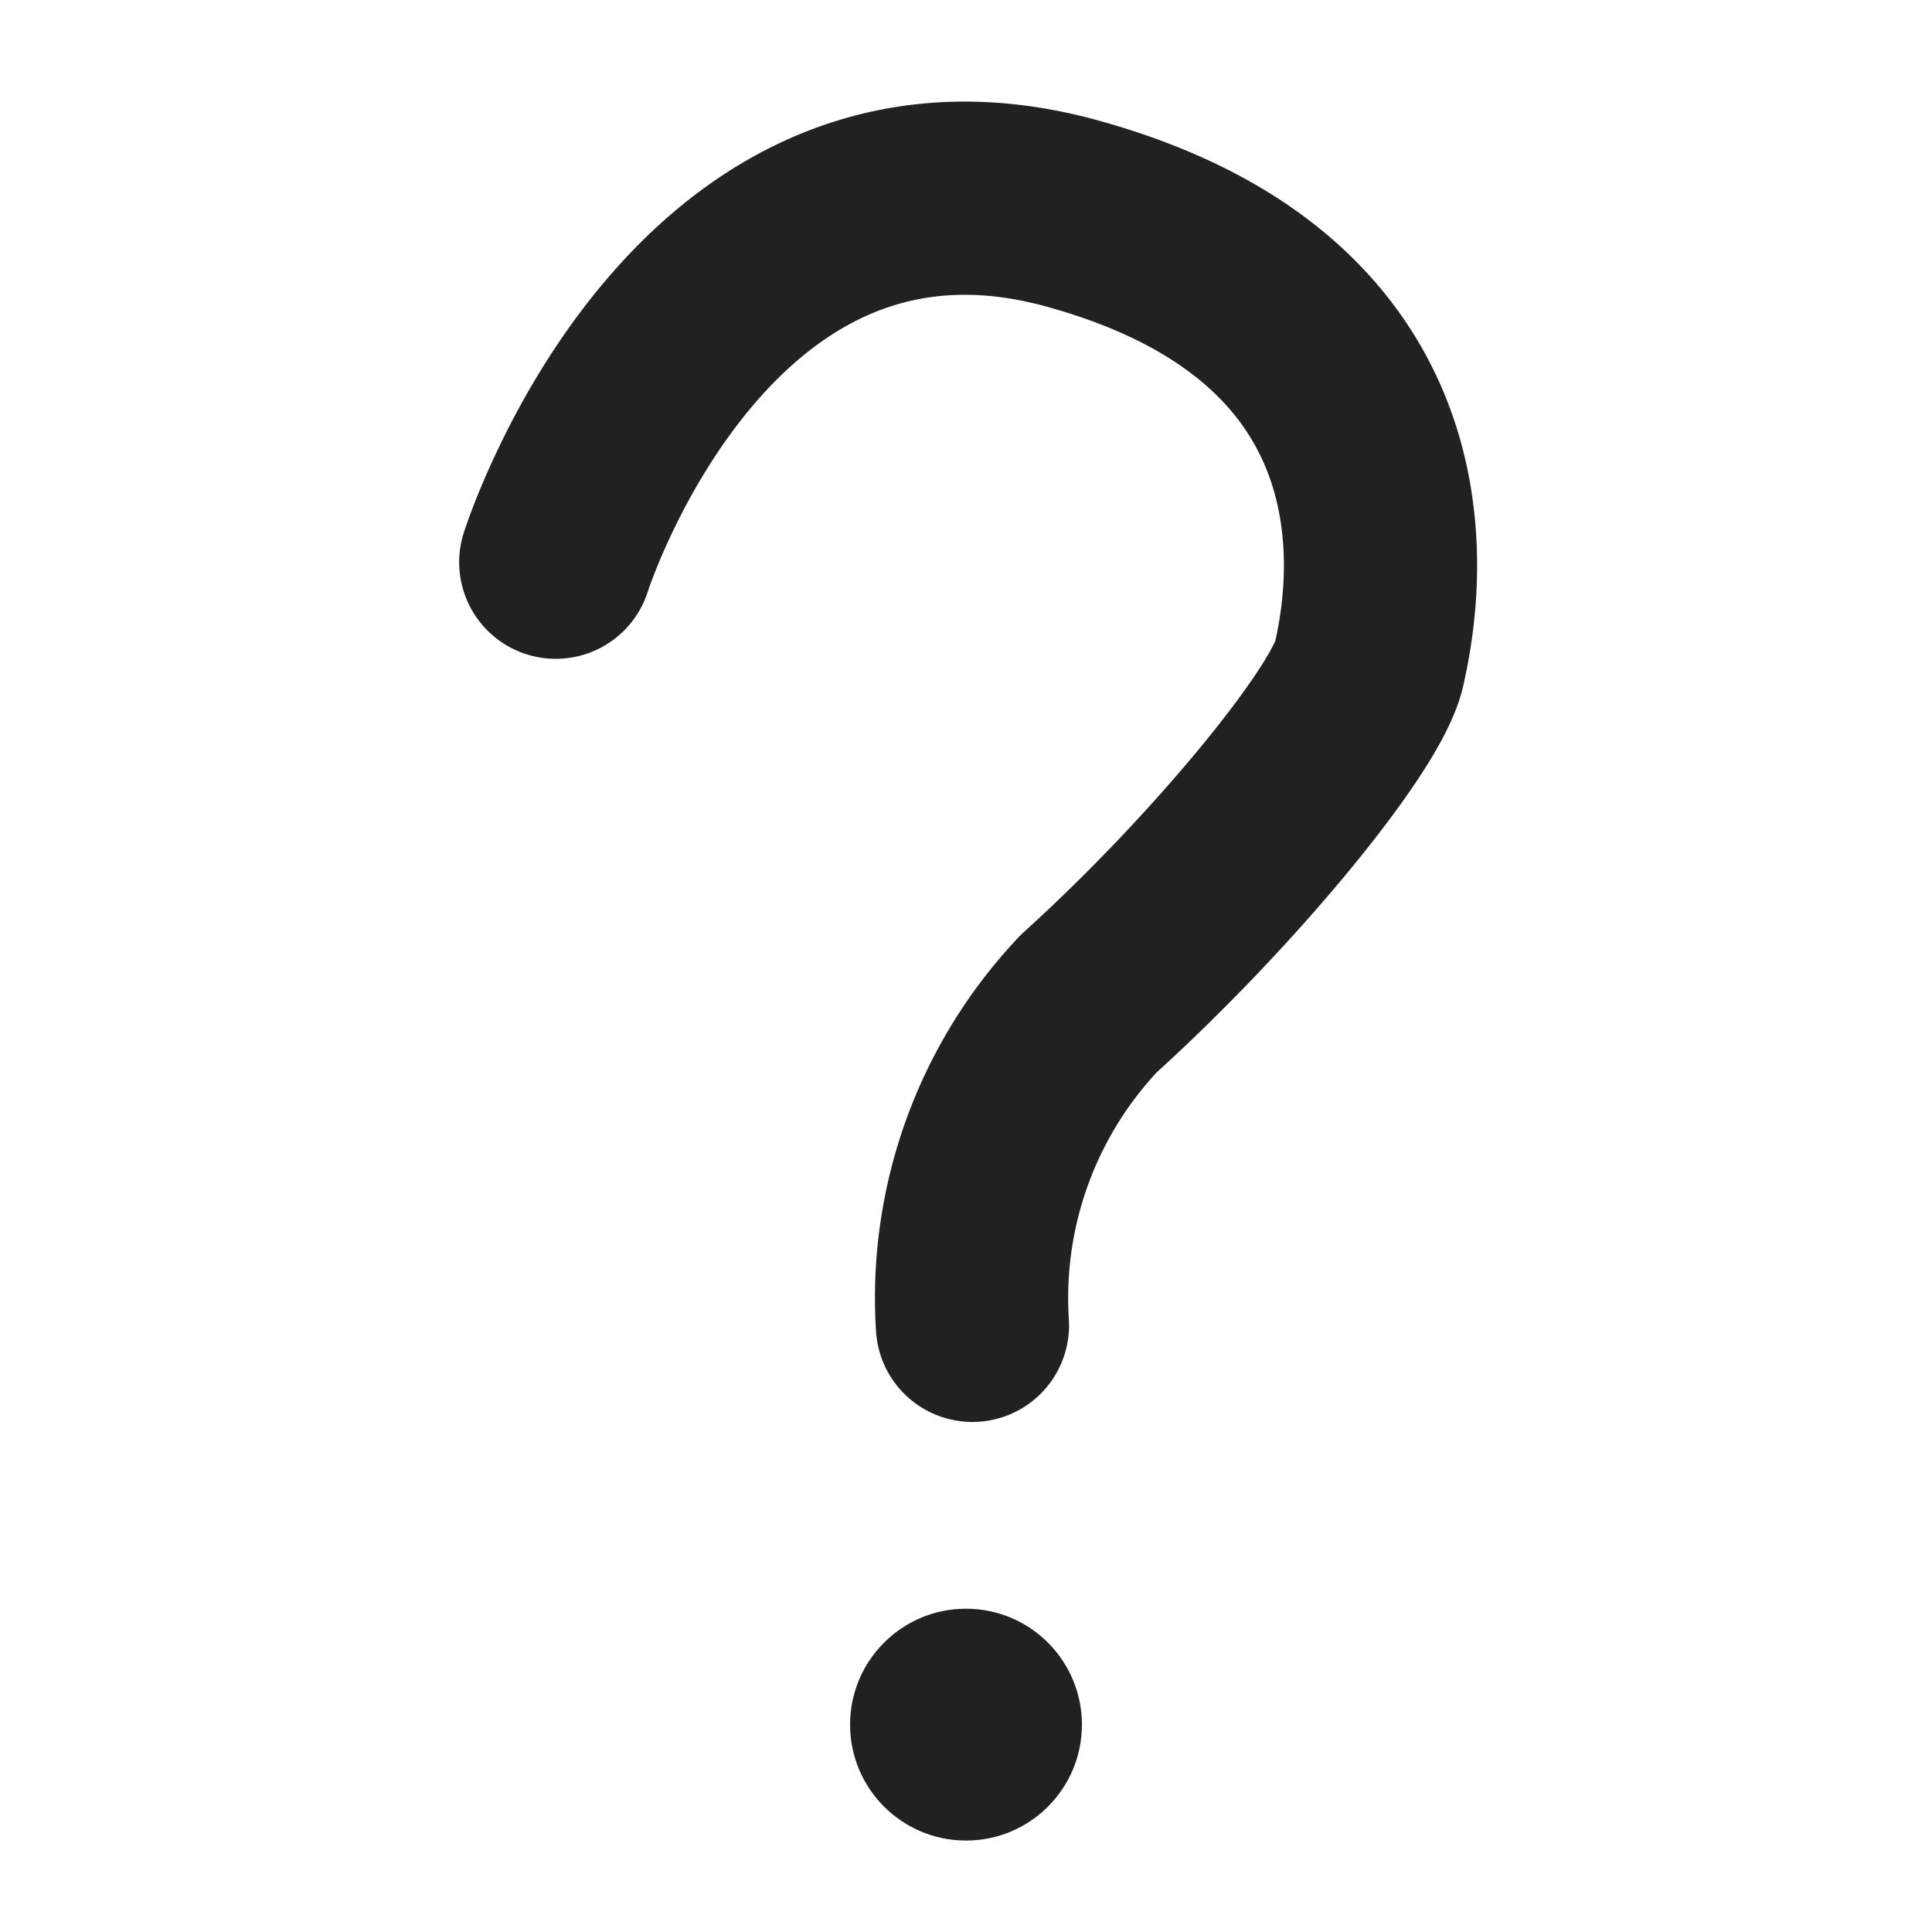 <!-- Copyright (c) 2022 - 2023 Jan Stehno -->
<svg xmlns="http://www.w3.org/2000/svg" viewBox="0 0 30 30">
    <path d="M8.63,8.73s2.22-7,8-5.42,4.82,6.14,4.63,7S19,13.69,16.91,15.58a6.65,6.65,0,0,0-1.81,5"
        fill="none" stroke="#212121" stroke-linecap="round" stroke-linejoin="round"
        stroke-width="3" />
    <circle cx="15" cy="26.78" r="1.8" fill="#212121" />
    <rect width="30" height="30" fill="none" />
</svg>